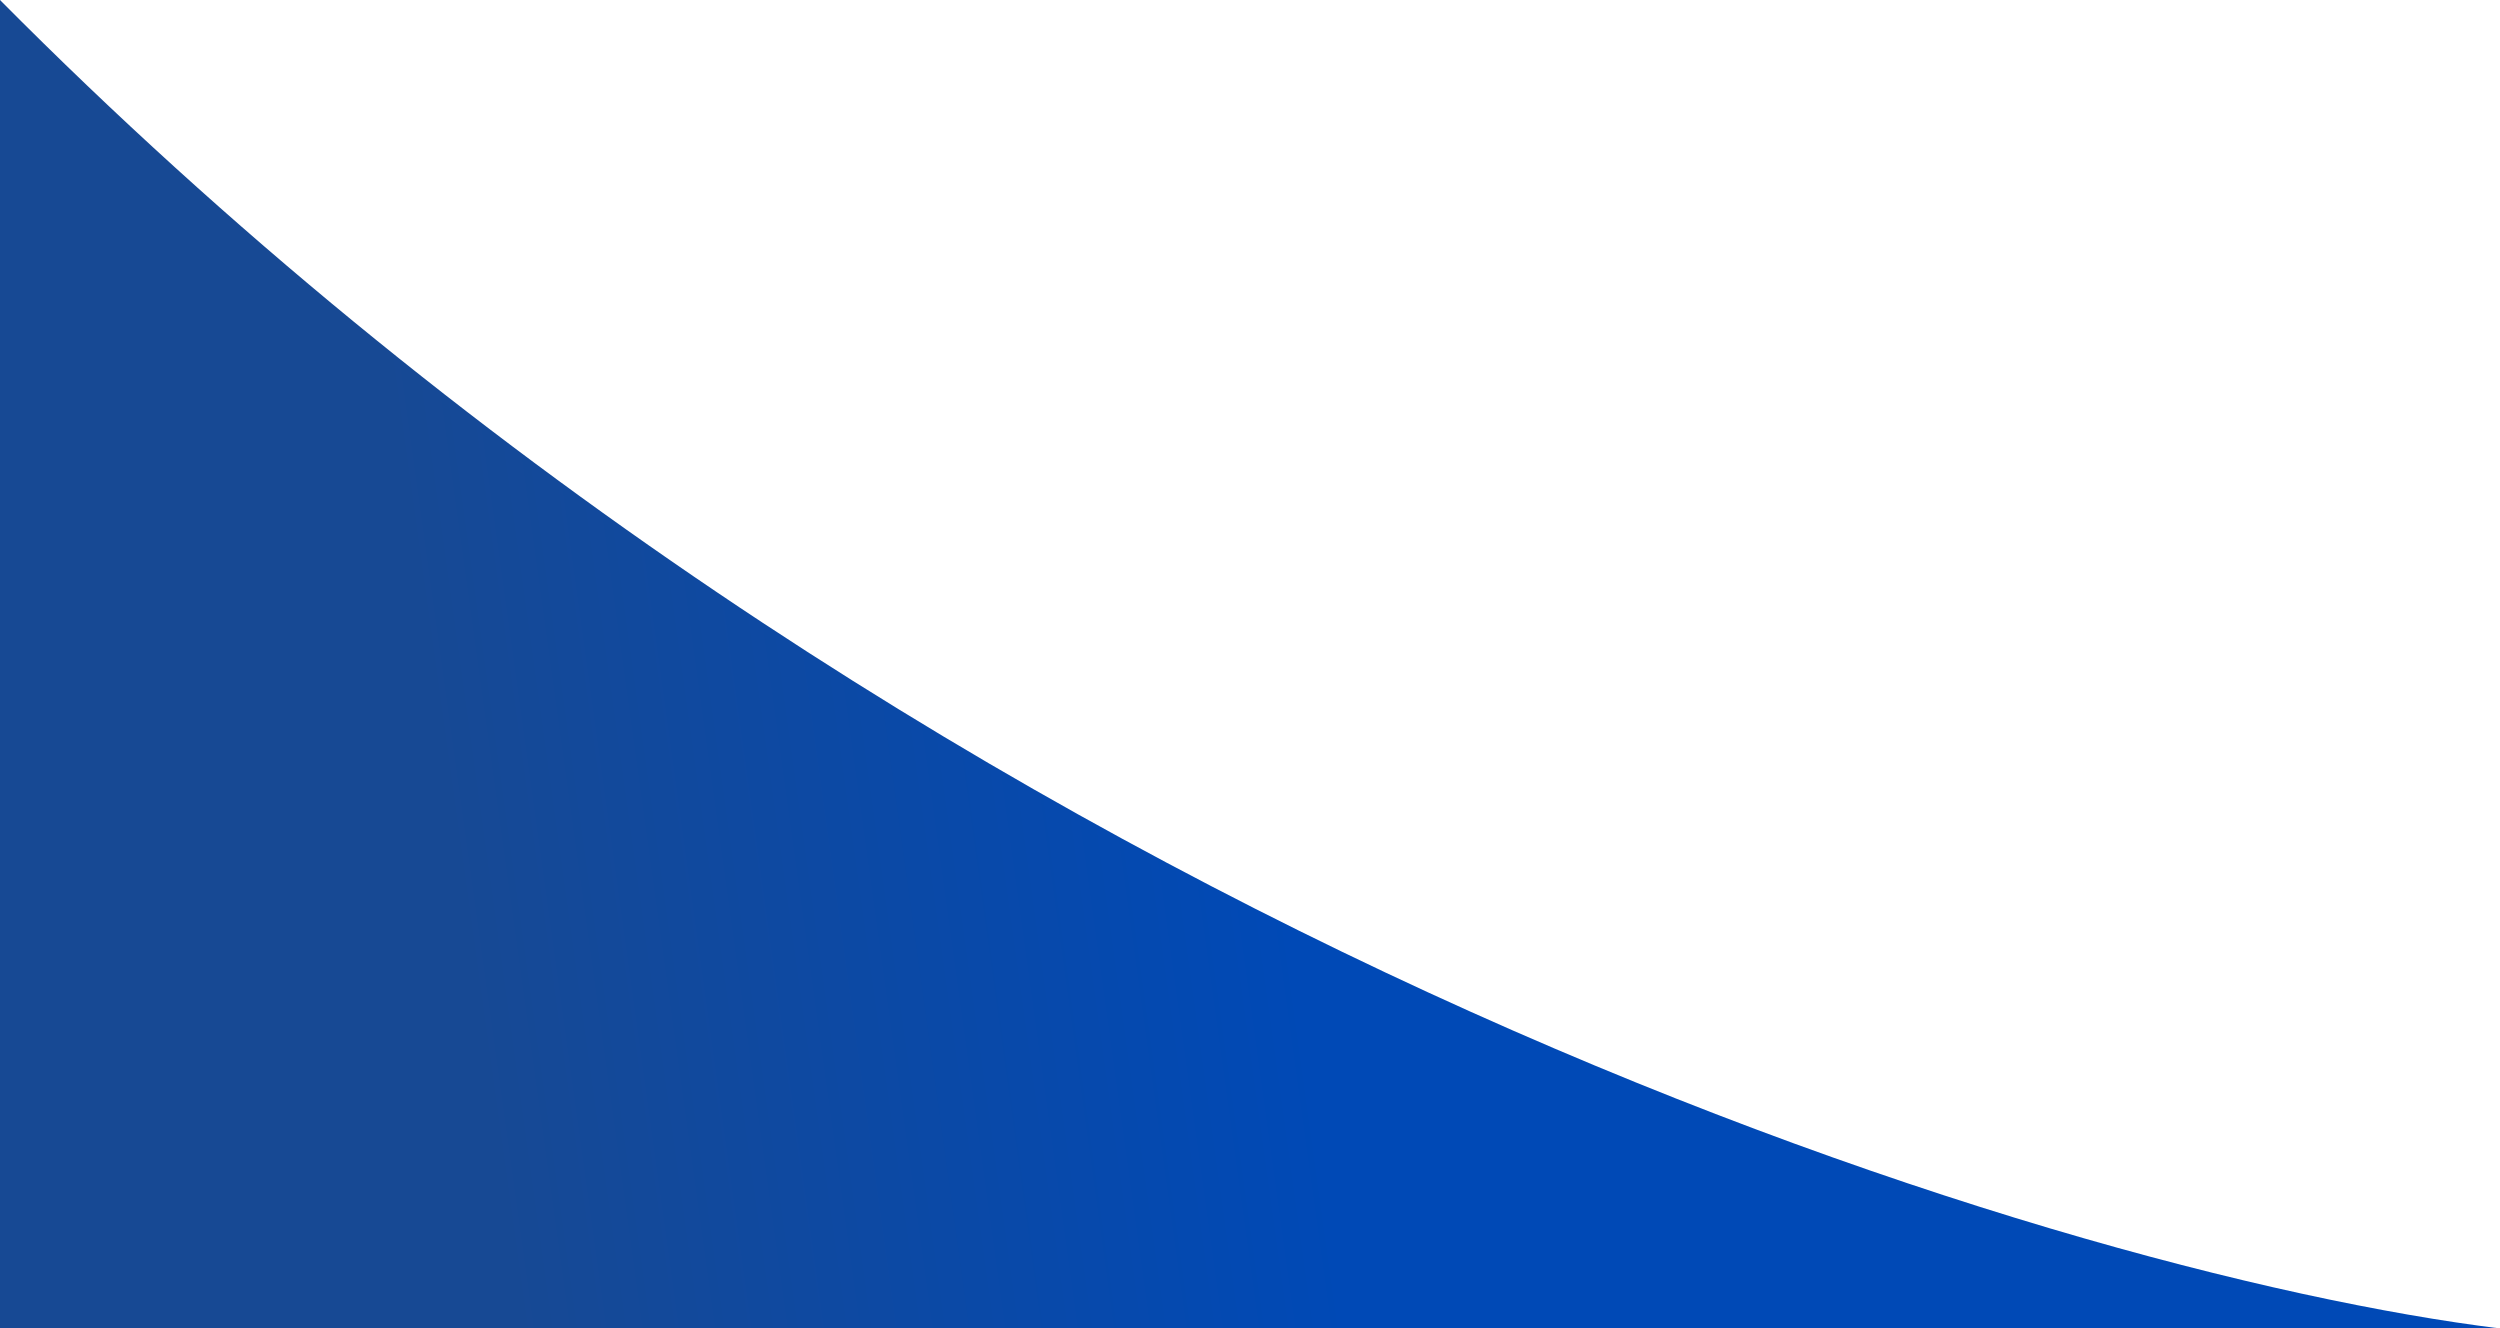 <svg width="1912" height="1016" viewBox="0 0 1912 1016" fill="none" xmlns="http://www.w3.org/2000/svg">
<path d="M1912 1016C1568.67 973.667 705.6 711.2 0 0V1016H1912Z" fill="url(#paint0_linear_64_12)"/>
<defs>
<linearGradient id="paint0_linear_64_12" x1="376" y1="882.952" x2="1120.22" y2="779.74" gradientUnits="userSpaceOnUse">
<stop stop-color="#174994"/>
<stop offset="0.841" stop-color="#0049B6"/>
</linearGradient>
</defs>
</svg>
